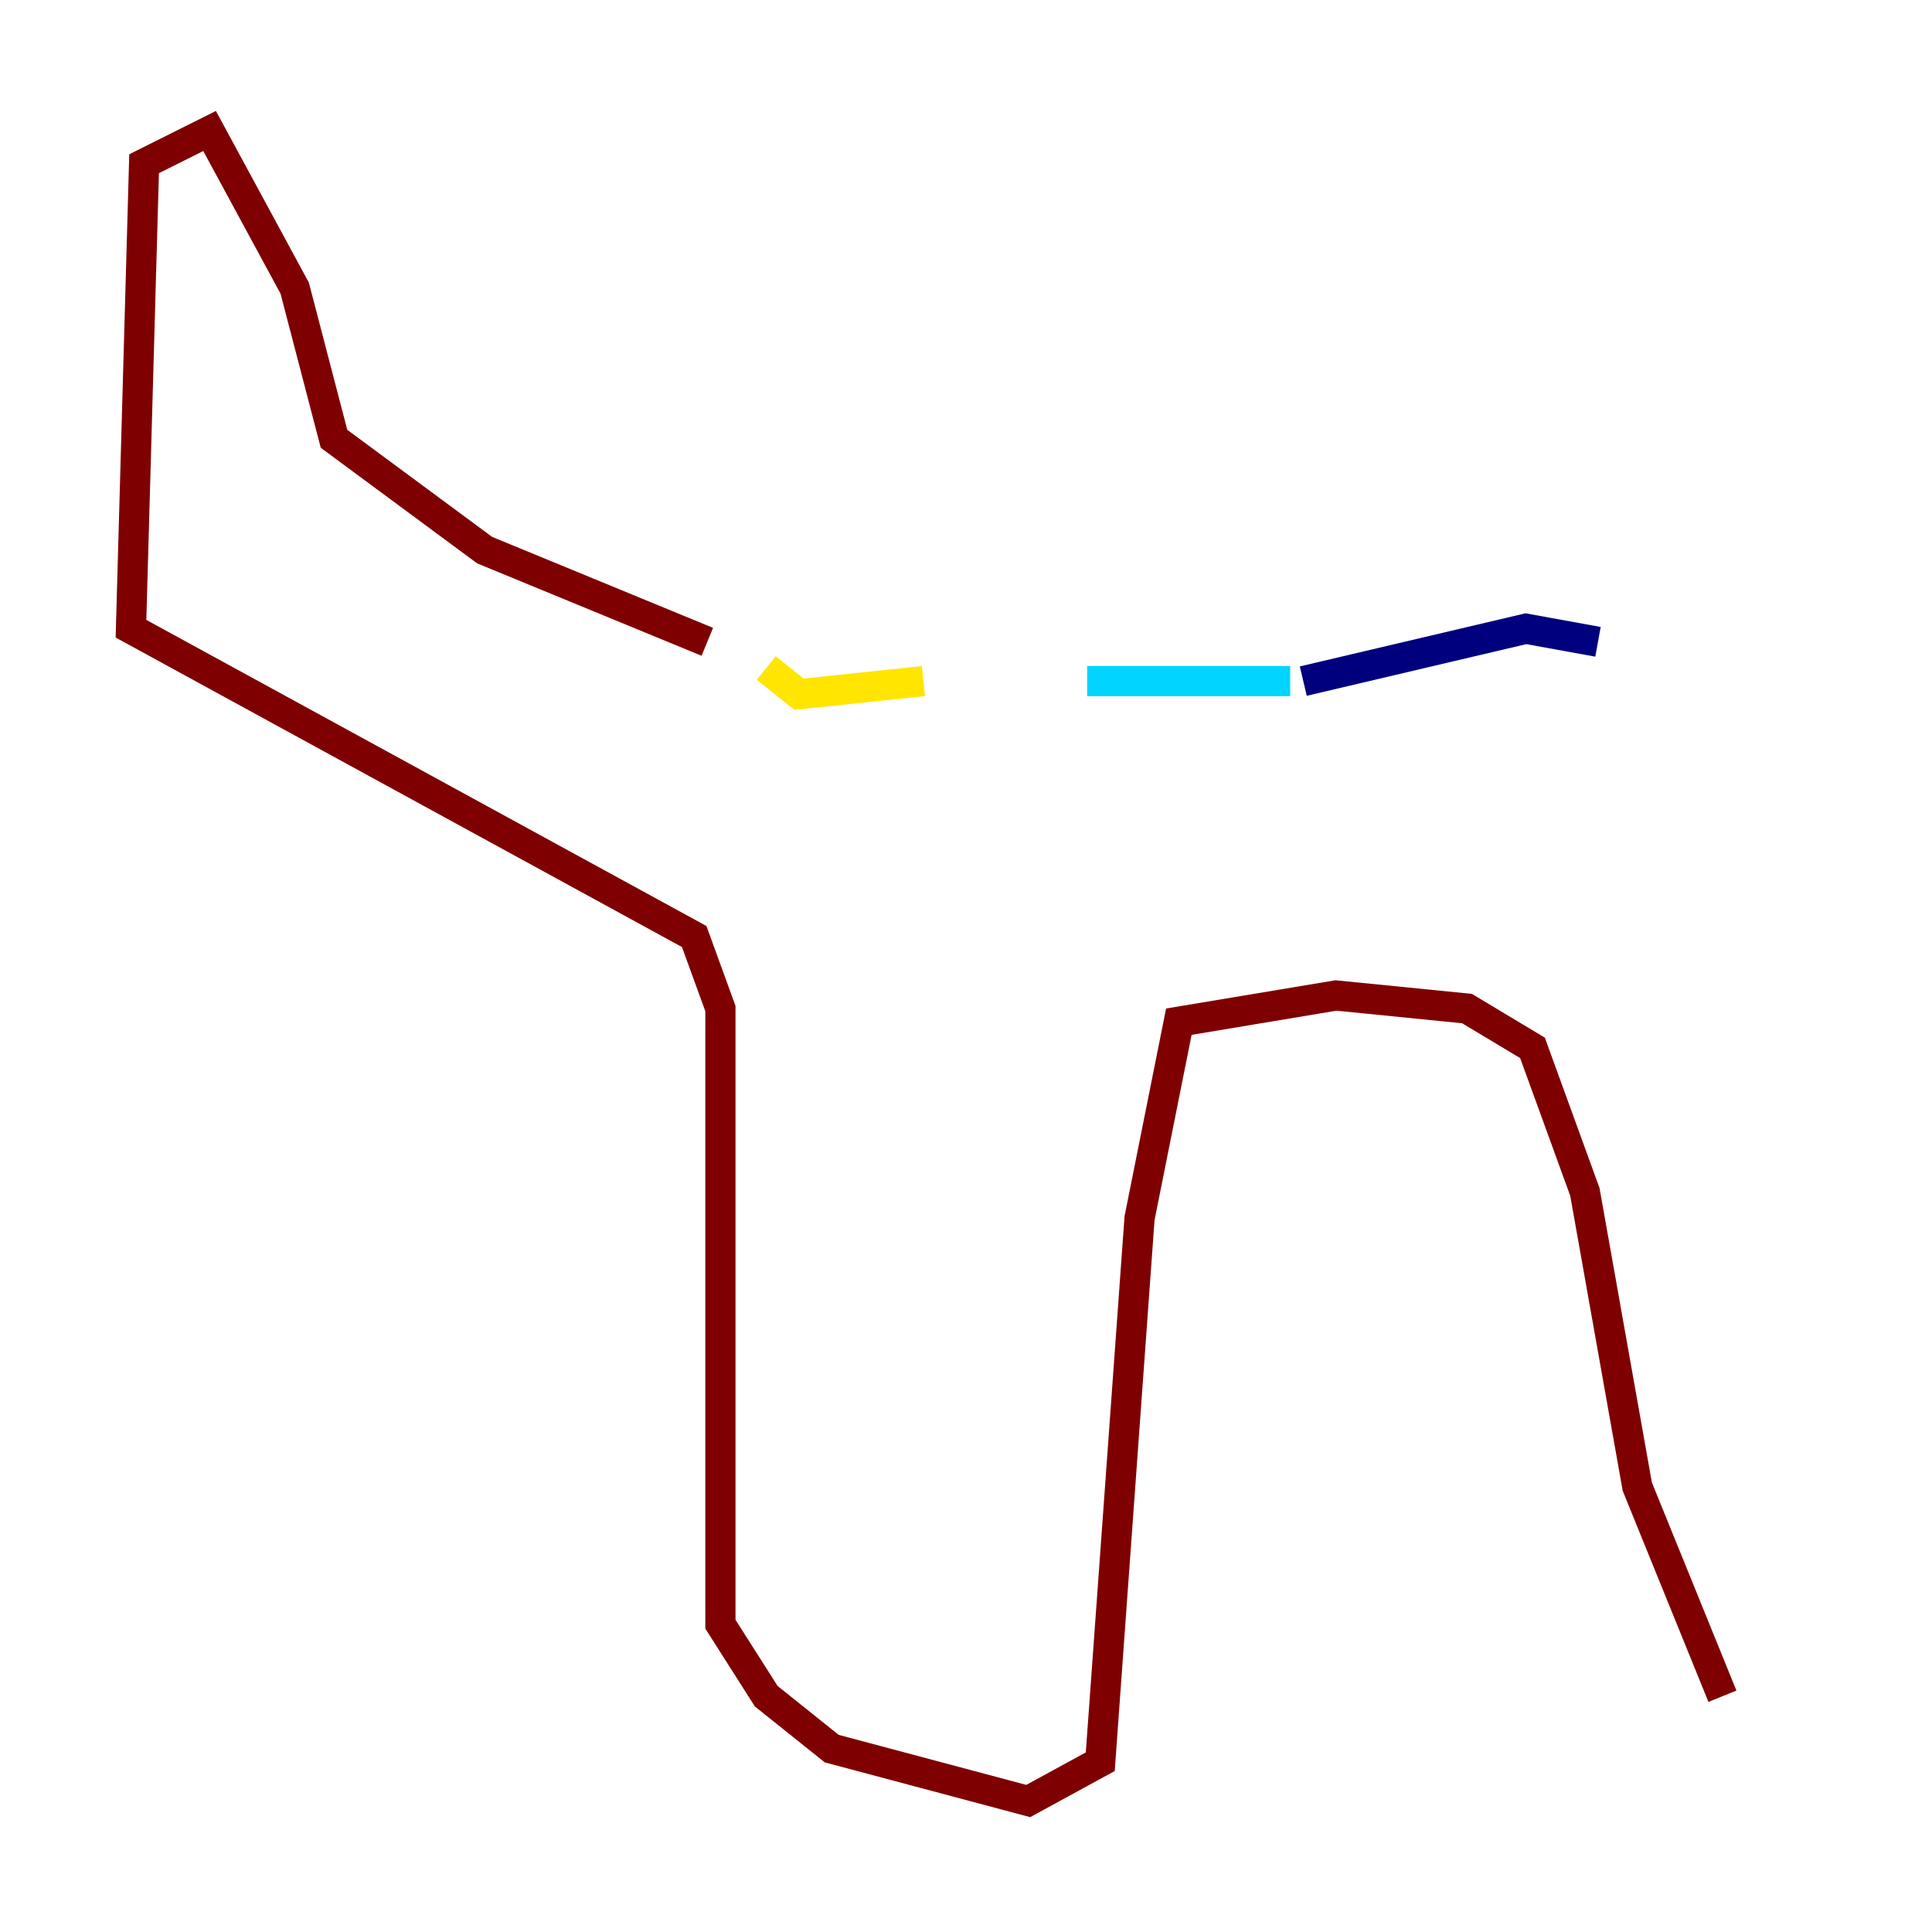 <?xml version="1.0" encoding="utf-8" ?>
<svg baseProfile="tiny" height="128" version="1.2" viewBox="0,0,128,128" width="128" xmlns="http://www.w3.org/2000/svg" xmlns:ev="http://www.w3.org/2001/xml-events" xmlns:xlink="http://www.w3.org/1999/xlink"><defs /><polyline fill="none" points="105.871,42.522 101.098,41.654 86.346,45.125" stroke="#00007f" stroke-width="2" /><polyline fill="none" points="85.478,45.125 72.027,45.125" stroke="#00d4ff" stroke-width="2" /><polyline fill="none" points="61.18,45.125 52.936,45.993 50.766,44.258" stroke="#ffe500" stroke-width="2" /><polyline fill="none" points="46.861,42.522 32.108,36.447 22.129,29.071 19.525,19.091 13.885,8.678 9.546,10.848 8.678,41.654 45.993,62.047 47.729,66.82 47.729,107.607 50.766,112.38 55.105,115.851 68.122,119.322 72.895,116.719 75.498,80.705 78.102,67.688 88.515,65.953 97.193,66.82 101.532,69.424 105.003,78.969 108.475,98.495 114.115,112.38" stroke="#7f0000" stroke-width="2" /></svg>